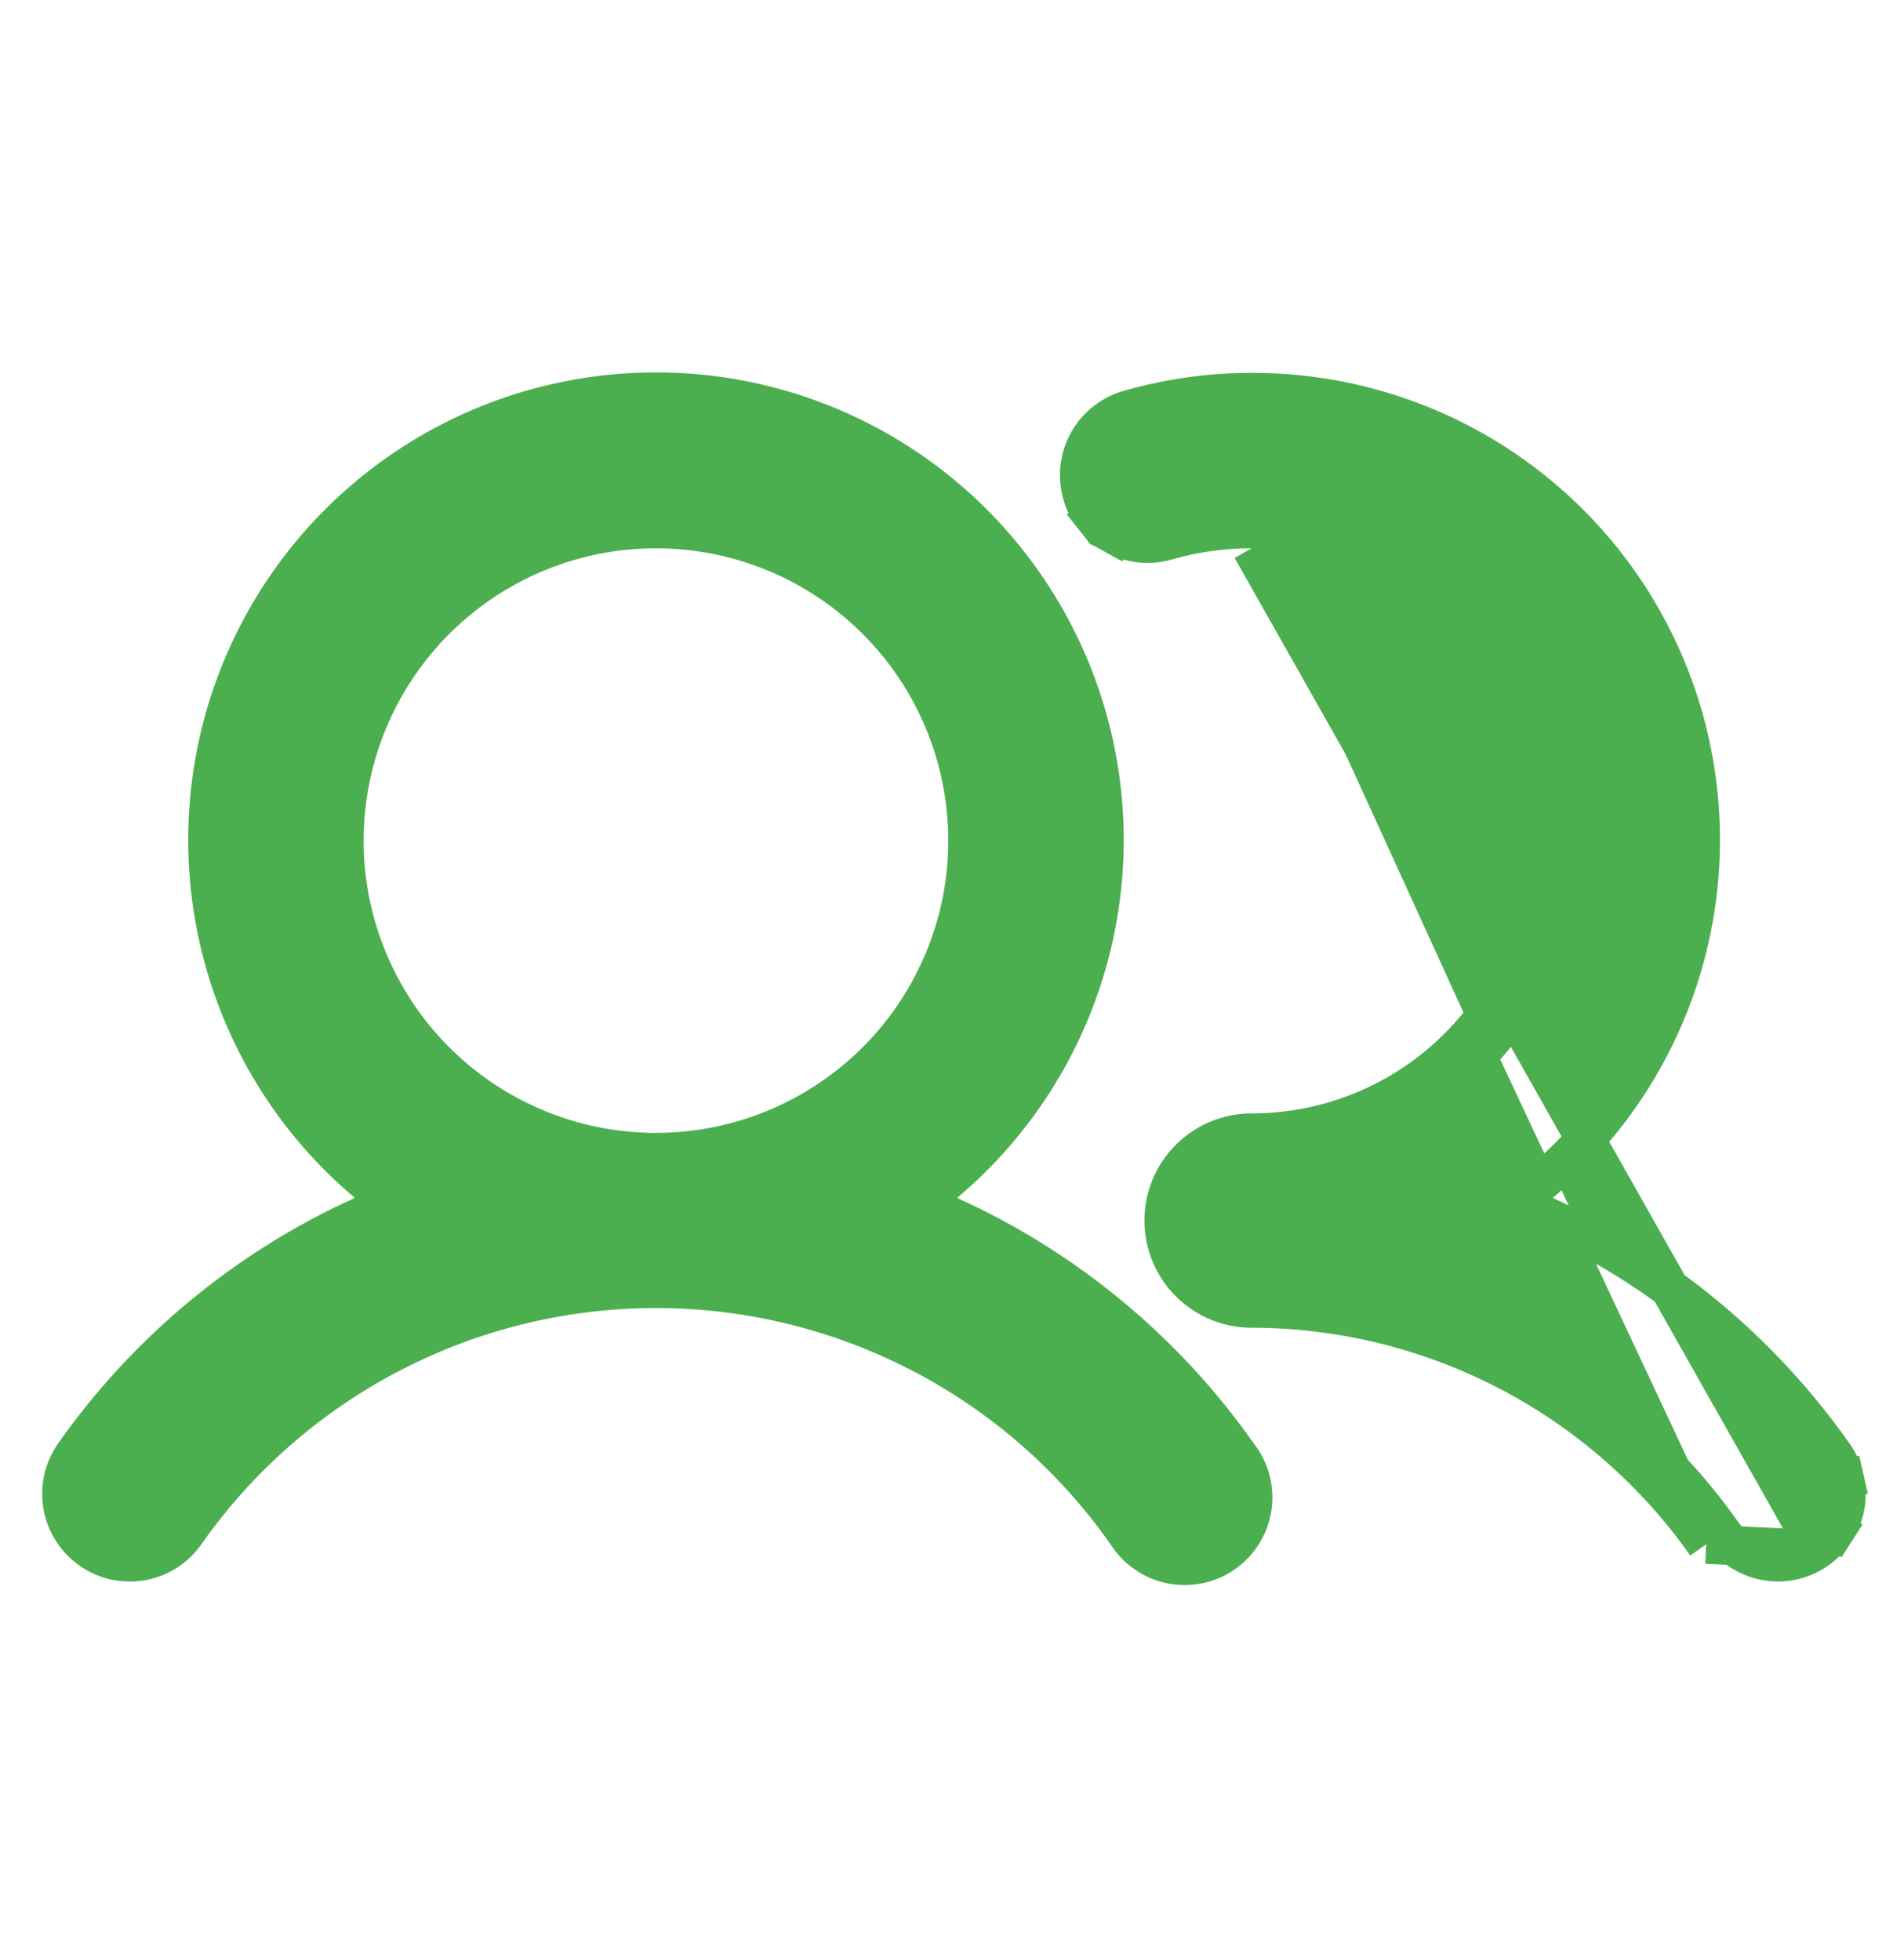 <svg width="34" height="35" viewBox="0 0 34 35" fill="none" xmlns="http://www.w3.org/2000/svg">
<g clip-path="url(#clip0_2303_1400)">
<path d="M32.45 27.674L32.45 27.674C32.581 27.583 32.693 27.467 32.779 27.332L33.072 27.52L32.779 27.332C32.865 27.198 32.923 27.047 32.95 26.89C32.978 26.733 32.973 26.571 32.938 26.416L33.277 26.338L32.938 26.416C32.902 26.26 32.836 26.113 32.743 25.983L32.742 25.981C31.435 24.123 29.654 22.649 27.584 21.712L27.079 21.484L27.504 21.128C28.764 20.074 29.668 18.657 30.094 17.07C30.519 15.483 30.445 13.804 29.882 12.26C29.319 10.717 28.294 9.385 26.946 8.445C25.599 7.505 23.994 7.004 22.351 7.008L22.35 7.008C21.619 7.007 20.891 7.108 20.188 7.308L20.182 7.31L20.182 7.31C20.025 7.351 19.879 7.423 19.751 7.522C19.623 7.62 19.516 7.743 19.436 7.883C19.355 8.024 19.304 8.179 19.284 8.339C19.265 8.499 19.277 8.662 19.321 8.818C19.364 8.973 19.439 9.118 19.539 9.245L19.267 9.461L19.539 9.245C19.64 9.371 19.764 9.477 19.906 9.555L19.738 9.86L19.906 9.555C20.047 9.633 20.203 9.682 20.363 9.699C20.524 9.716 20.687 9.701 20.841 9.655L20.845 9.654L20.845 9.654C21.335 9.514 21.842 9.444 22.351 9.445M32.45 27.674L22.35 9.793M32.45 27.674L32.446 27.677C32.242 27.822 31.999 27.9 31.749 27.899C31.554 27.898 31.361 27.85 31.188 27.76C31.015 27.67 30.866 27.54 30.753 27.381M32.45 27.674L30.468 27.582M22.351 9.445L22.35 9.793M22.351 9.445C22.351 9.445 22.351 9.445 22.35 9.445V9.793M22.351 9.445C23.828 9.445 25.244 10.031 26.288 11.076C27.332 12.12 27.919 13.536 27.919 15.013C27.919 16.49 27.332 17.906 26.288 18.951C25.244 19.995 23.827 20.582 22.35 20.582C22.027 20.582 21.718 20.71 21.489 20.939C21.261 21.167 21.132 21.477 21.132 21.8C21.132 22.123 21.261 22.433 21.489 22.661C21.718 22.89 22.027 23.018 22.35 23.018H22.351C23.998 23.02 25.621 23.417 27.083 24.176C28.545 24.935 29.803 26.034 30.753 27.381M22.35 9.793C23.735 9.793 25.063 10.343 26.042 11.322C27.021 12.301 27.571 13.629 27.571 15.013C27.571 16.398 27.021 17.726 26.042 18.705C25.063 19.684 23.735 20.234 22.35 20.234C21.935 20.234 21.537 20.399 21.243 20.692C20.949 20.986 20.784 21.384 20.784 21.8C20.784 22.215 20.949 22.614 21.243 22.907C21.537 23.201 21.935 23.366 22.35 23.366C23.942 23.368 25.51 23.752 26.923 24.485C28.335 25.219 29.551 26.28 30.468 27.582M30.753 27.381C30.753 27.381 30.752 27.38 30.752 27.38L30.468 27.582M30.753 27.381C30.753 27.381 30.753 27.381 30.753 27.381L30.468 27.582M16.867 21.129L16.444 21.485L16.947 21.712C19.017 22.649 20.798 24.123 22.105 25.981L22.11 25.988L22.115 25.995C22.217 26.125 22.291 26.274 22.333 26.434C22.375 26.593 22.384 26.76 22.36 26.923C22.336 27.086 22.279 27.243 22.192 27.383C22.105 27.524 21.991 27.645 21.856 27.74C21.721 27.835 21.569 27.902 21.407 27.936C21.246 27.97 21.079 27.971 20.917 27.939C20.755 27.907 20.602 27.842 20.466 27.748C20.329 27.655 20.214 27.535 20.126 27.395L20.121 27.388L20.116 27.382C19.169 26.032 17.911 24.931 16.449 24.171C14.986 23.411 13.362 23.014 11.714 23.014C10.065 23.014 8.441 23.411 6.979 24.171C5.516 24.931 4.258 26.032 3.311 27.382L3.31 27.383C3.199 27.543 3.05 27.673 2.877 27.763C2.705 27.853 2.513 27.9 2.318 27.899L2.316 27.899C2.066 27.9 1.822 27.822 1.619 27.677L1.617 27.676C1.353 27.49 1.174 27.207 1.119 26.889C1.064 26.571 1.137 26.245 1.322 25.981C2.629 24.123 4.41 22.649 6.48 21.712L6.983 21.485L6.561 21.129C5.304 20.072 4.403 18.654 3.98 17.068C3.556 15.482 3.631 13.803 4.193 12.261C4.756 10.718 5.779 9.386 7.124 8.445C8.47 7.503 10.072 6.999 11.714 6.999C13.355 6.999 14.958 7.503 16.303 8.445C17.648 9.386 18.671 10.718 19.234 12.261C19.797 13.803 19.871 15.482 19.448 17.068C19.024 18.654 18.123 20.072 16.867 21.129ZM7.084 11.919C6.472 12.835 6.145 13.912 6.145 15.013C6.145 16.49 6.732 17.906 7.776 18.951C8.82 19.995 10.237 20.582 11.714 20.582C12.815 20.582 13.892 20.255 14.807 19.643C15.723 19.031 16.437 18.162 16.858 17.144C17.28 16.127 17.39 15.007 17.175 13.927C16.96 12.847 16.43 11.854 15.651 11.076C14.872 10.297 13.88 9.766 12.8 9.552C11.72 9.337 10.6 9.447 9.583 9.868C8.565 10.29 7.695 11.004 7.084 11.919Z" fill="#4CAF4F" stroke="#4CAF4F" stroke-width="0.696"/>
</g>
<defs>
<clipPath id="clip0_2303_1400">
<rect width="33.411" height="33.411" fill="white" transform="translate(0.229 0.918)"/>
</clipPath>
</defs>
</svg>
